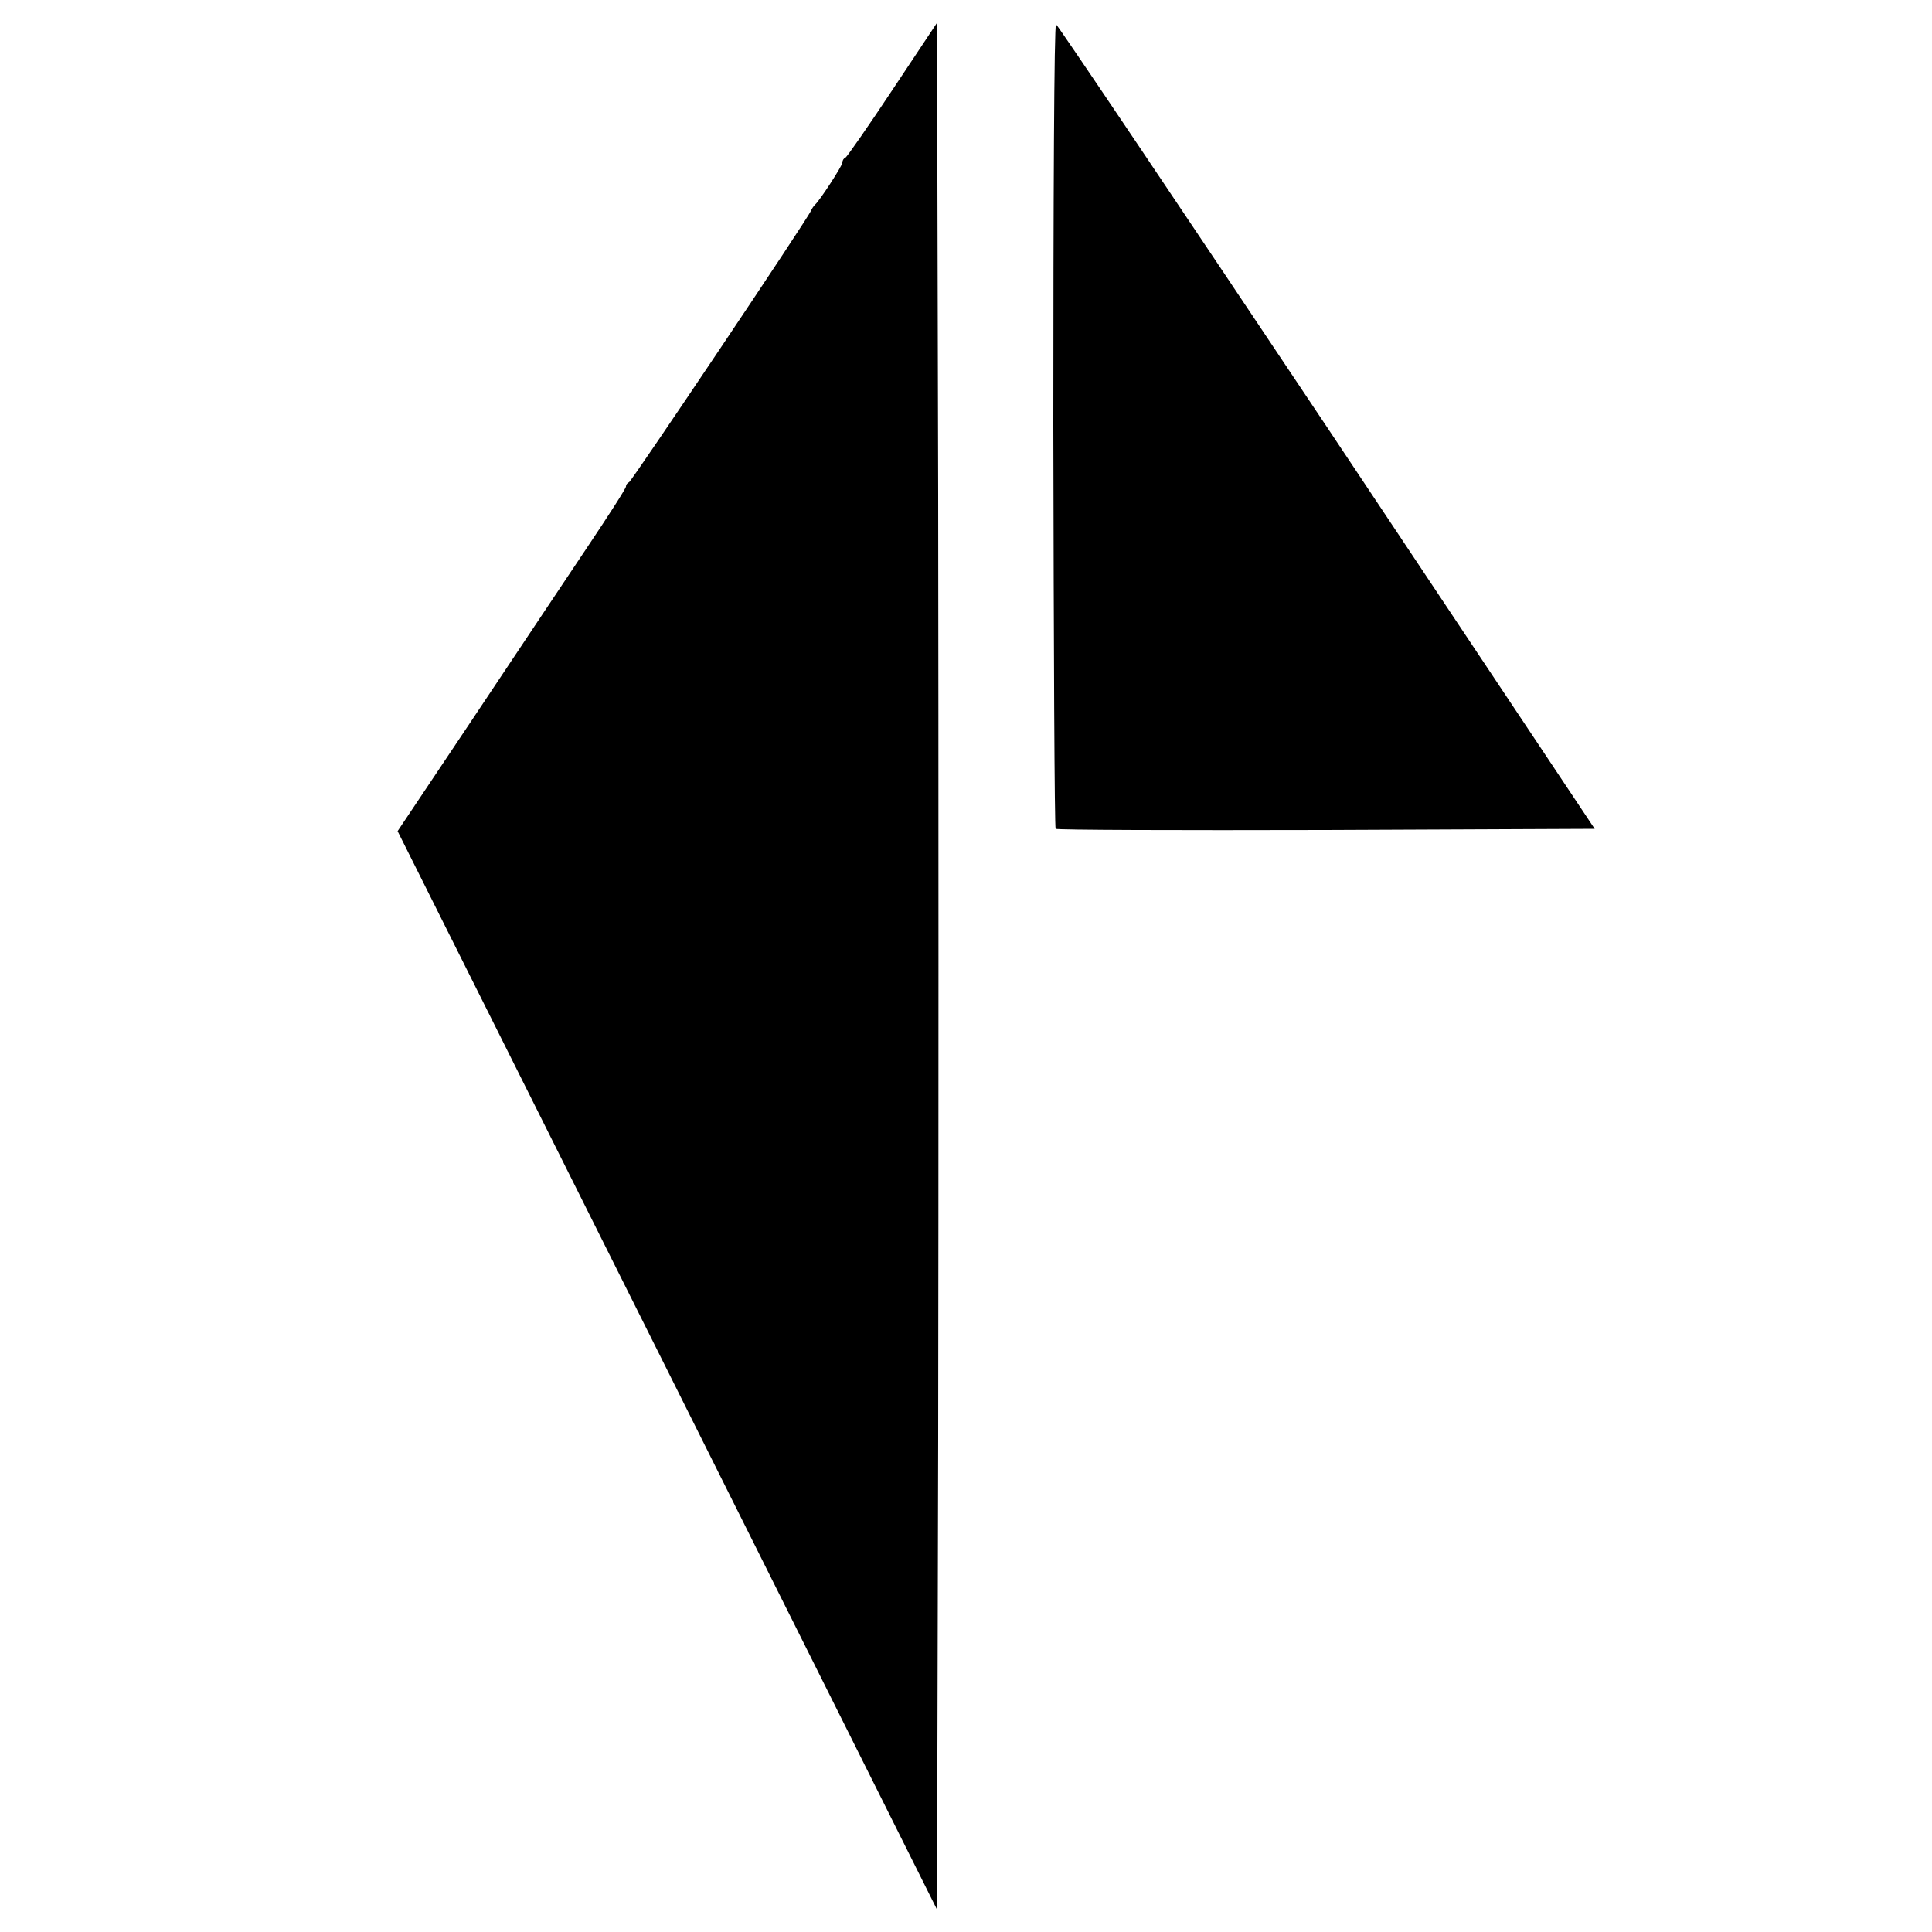 <?xml version="1.0" standalone="no"?>
<!DOCTYPE svg PUBLIC "-//W3C//DTD SVG 20010904//EN"
 "http://www.w3.org/TR/2001/REC-SVG-20010904/DTD/svg10.dtd">
<svg version="1.0" xmlns="http://www.w3.org/2000/svg"
 width="500pt" height="500pt" viewBox="0 0 500 500"
 preserveAspectRatio="xMidYMid meet">
<g transform="translate(0,500) scale(0.1,-0.1)"
fill="#000000" stroke="none">
<path d="M2310 4768 c-63 -95 -118 -174 -122 -176 -5 -2 -8 -8 -8 -13 0 -8
-59 -99 -71 -109 -3 -3 -8 -10 -10 -15 -7 -19 -464 -700 -471 -703 -5 -2 -8
-7 -8 -11 0 -5 -45 -75 -100 -157 -121 -181 -85 -127 -305 -457 l-186 -278
698 -1395 698 -1396 3 1221 c1 671 1 1770 0 2441 l-3 1221 -115 -173z"/>
<path d="M2726 3900 c1 -572 3 -1043 6 -1045 3 -3 318 -4 700 -3 l695 3 -693
1040 c-382 572 -697 1041 -701 1042 -5 2 -7 -465 -7 -1037z"/>
</g>
</svg>
